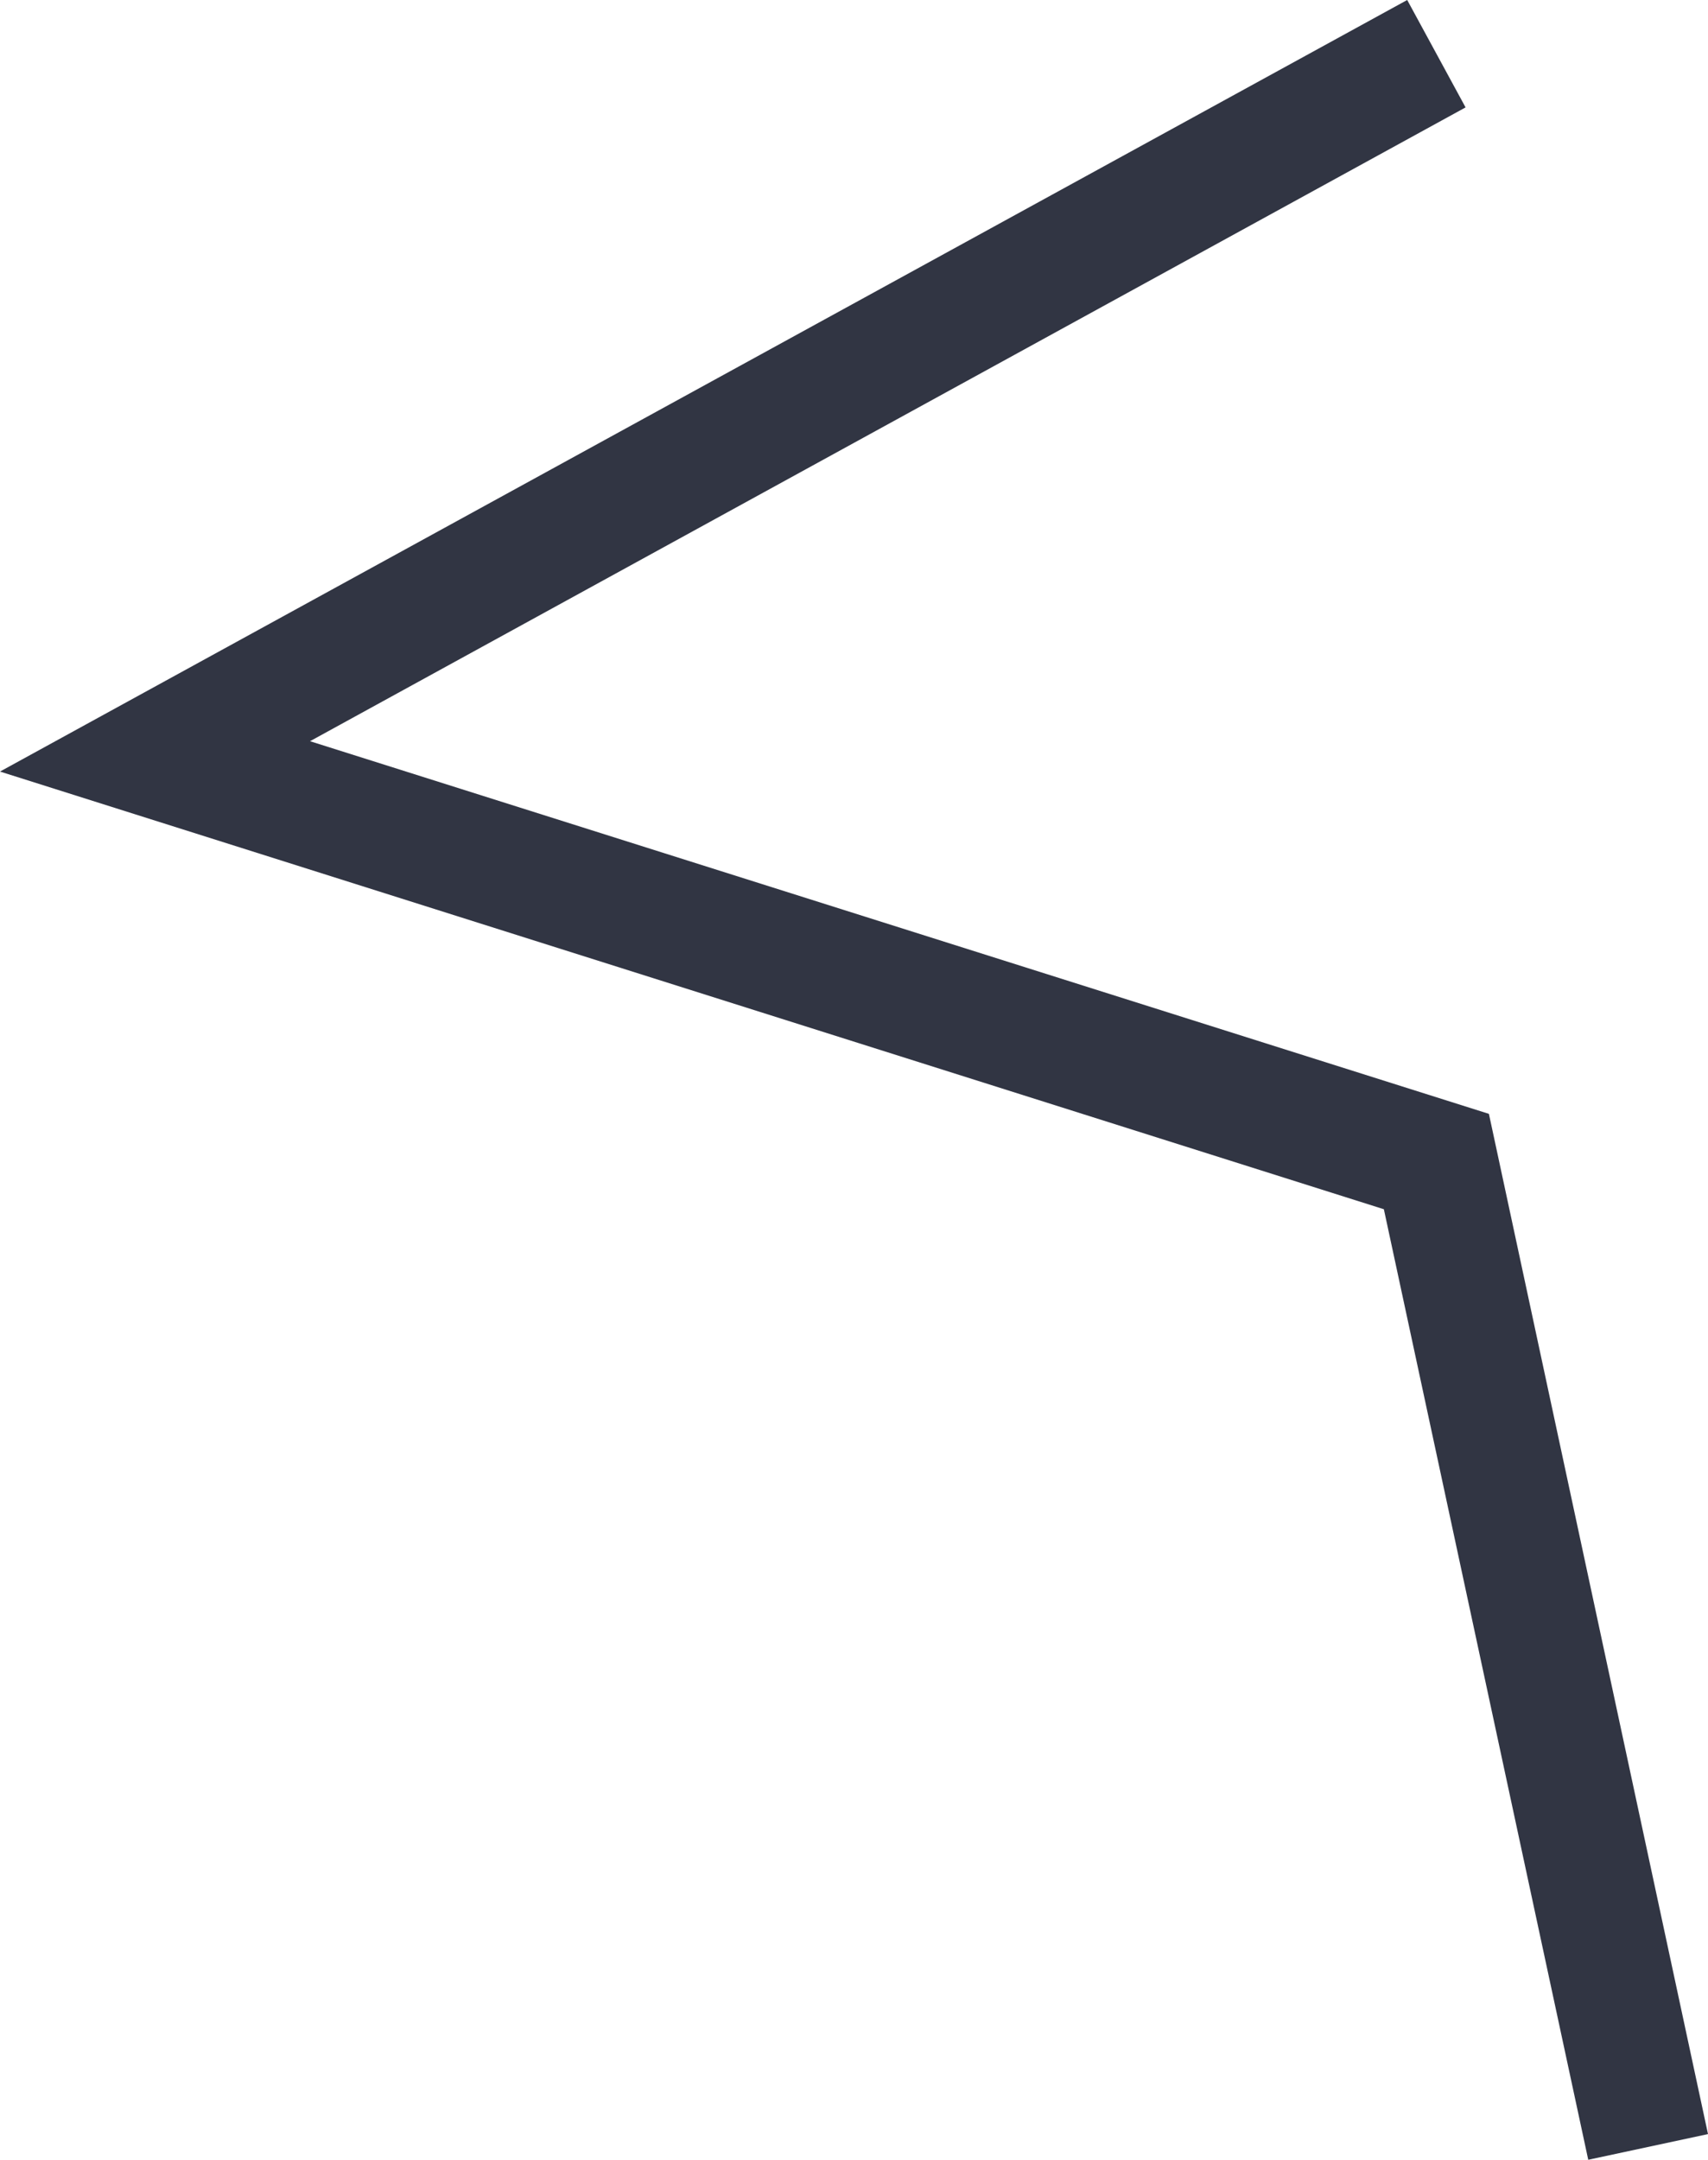 <svg xmlns="http://www.w3.org/2000/svg" xmlns:xlink="http://www.w3.org/1999/xlink" width="14.633" height="18.5" viewBox="0 0 14.633 18.5">
  <defs>
    <clipPath id="clip-path">
      <path id="Path_5" data-name="Path 5" d="M986.607,2971.024l1.026-.22-1.877-8.739-10.1-3.192,9.9-5.429-.5-.92L973,2959.133l11.856,3.749Z" fill="none"/>
    </clipPath>
  </defs>
  <g id="Icon_Left" data-name="Icon Left" transform="translate(-973 -2952.524)">
    <g id="Group_19" data-name="Group 19">
      <g id="Group_18" data-name="Group 18" clip-path="url(#clip-path)">
        <g id="Group_136" data-name="Group 136">
          <path id="Path_167" data-name="Path 167" d="M970.11,2949.633h20.415v24.281H970.11Z" fill="#313543"/>
        </g>
      </g>
    </g>
  </g>
</svg>
